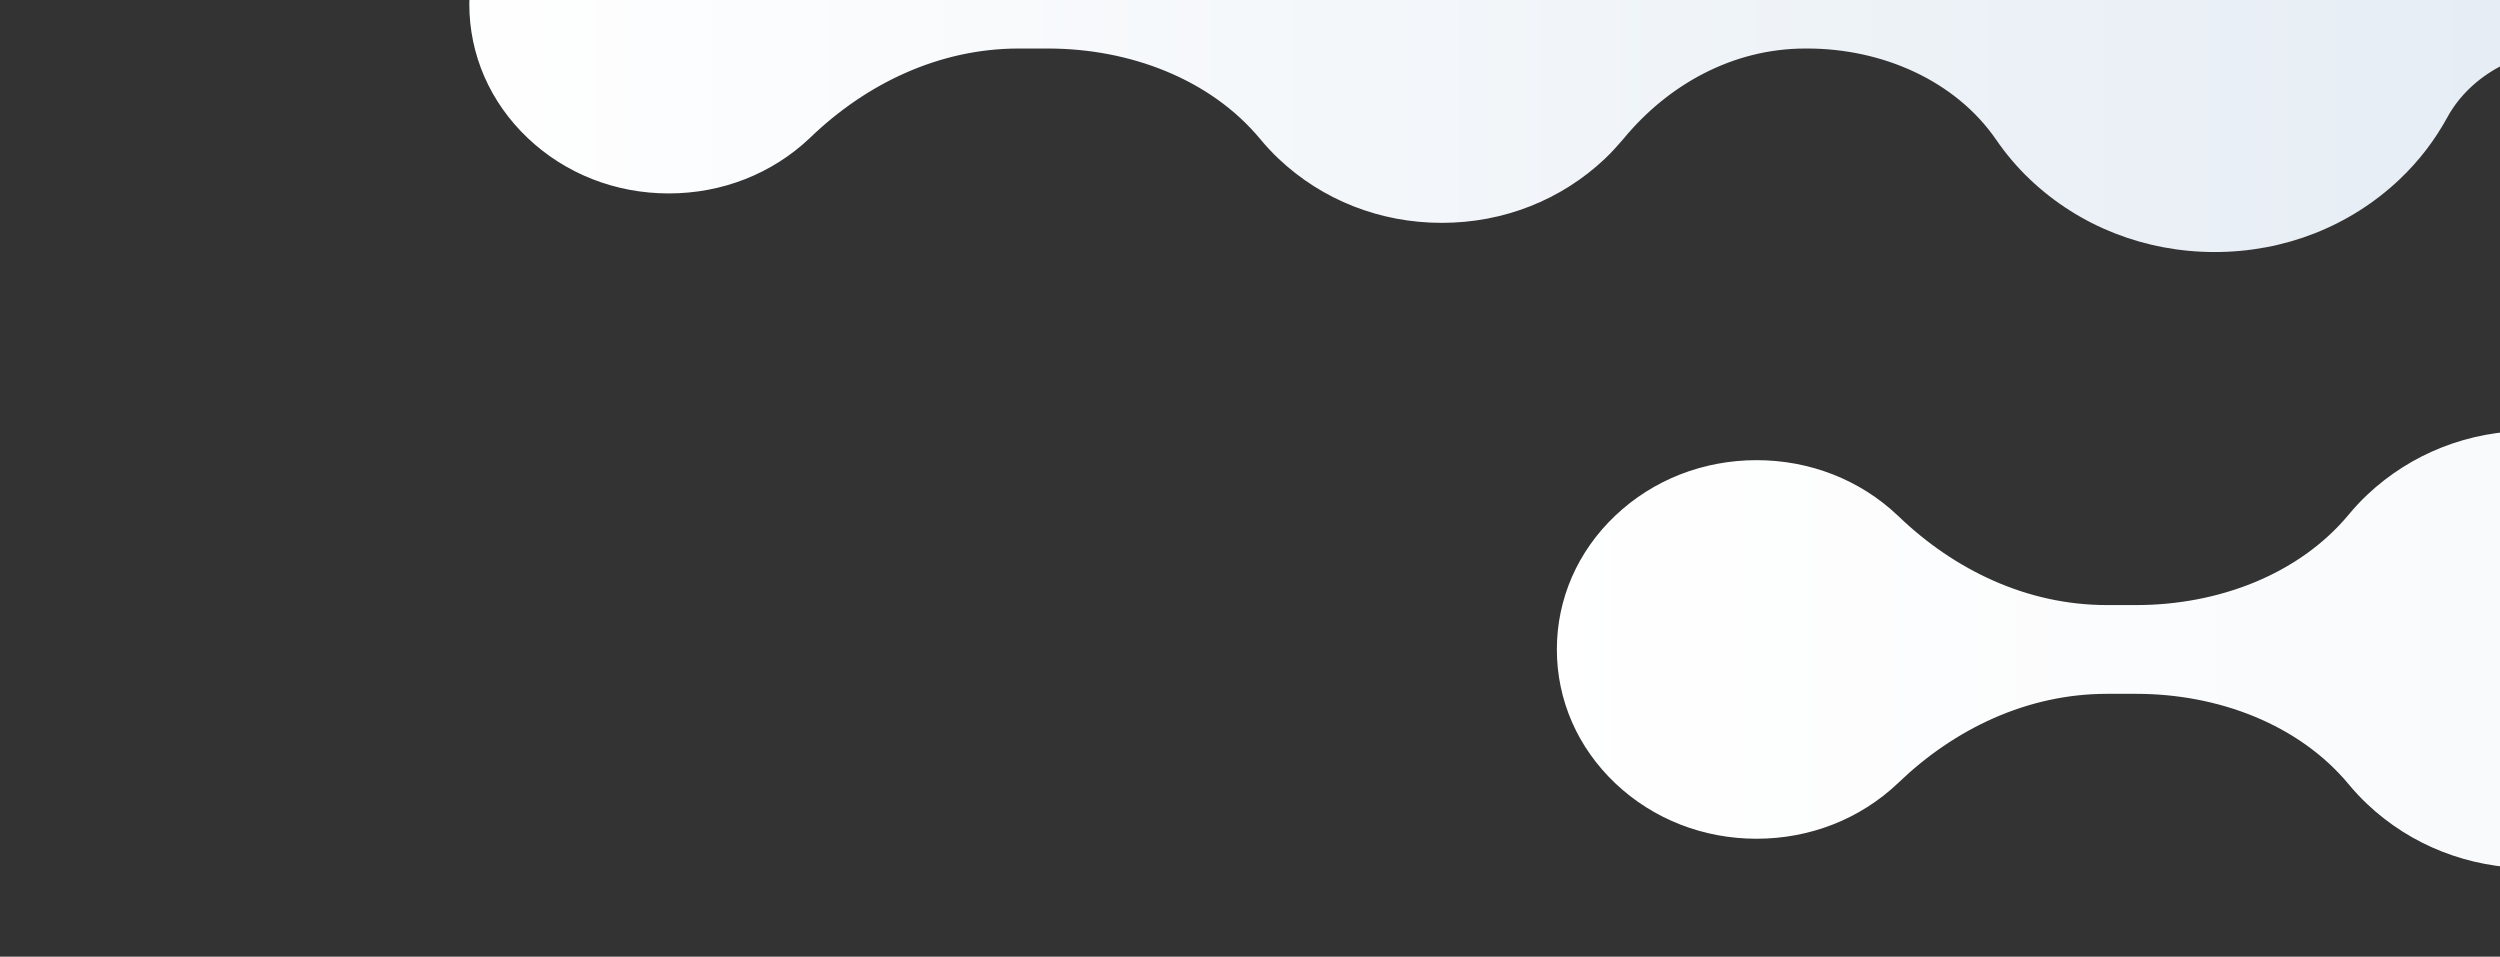 <svg width="554" height="212" viewBox="0 0 554 212" fill="none" xmlns="http://www.w3.org/2000/svg">
<rect x="0" y="0" width="554" height="212" fill="#333333" stroke="none"/>
<g clip-path="url(#clip0_801_4331)">
<path d="M1075.29 76C1056.14 76 1038.14 83.064 1024.56 95.941C1017.16 102.95 1011.72 111.155 1008.28 119.903C1004.9 128.487 996.184 134.193 986.497 134.193H986.038C976.179 134.193 967.179 128.759 963.453 120.174C960.3 112.948 955.657 106.264 949.638 100.505C937.371 88.877 921.092 82.52 903.78 82.52C886.469 82.52 870.189 88.932 857.922 100.505C853.05 105.123 849.095 110.394 846.057 116.045C840.382 126.803 829.49 134.138 816.822 134.138H812.007C800.37 134.138 789.078 128.542 783.747 118.707C781.11 113.817 777.613 109.199 773.257 105.069C762.308 94.691 747.748 88.986 732.271 88.986C716.794 88.986 702.234 94.691 691.286 105.069C688.419 107.786 685.897 110.774 683.776 113.871C674.719 127.02 658.44 134.084 641.874 134.084H641.415C625.25 134.084 610.919 126.042 601.003 113.98C599.741 112.459 598.423 110.992 596.933 109.633C587.245 100.505 574.462 95.452 560.762 95.452C547.062 95.452 534.279 100.505 524.592 109.633C523.101 111.046 521.783 112.459 520.522 113.98C509.401 127.401 491.402 134.084 473.403 134.084H466.868C449.212 134.084 433.105 126.314 420.723 114.415C420.666 114.36 420.608 114.306 420.551 114.252C412.182 106.319 401.061 101.972 389.253 101.972C377.445 101.972 366.324 106.319 357.955 114.252C349.586 122.185 345 132.726 345 143.918C345 155.111 349.586 165.652 357.955 173.585C366.324 181.518 377.445 185.865 389.253 185.865C401.061 185.865 412.182 181.518 420.551 173.585C420.608 173.531 420.666 173.477 420.723 173.422C433.105 161.523 449.27 153.753 466.868 153.753H473.403C491.402 153.753 509.401 160.436 520.522 173.857C521.783 175.378 523.101 176.791 524.592 178.204C534.279 187.332 547.062 192.385 560.762 192.385C574.462 192.385 587.245 187.332 596.933 178.204C598.423 176.791 599.741 175.324 601.003 173.857C610.919 161.795 625.307 153.753 641.415 153.753H641.874C658.44 153.753 674.719 160.817 683.776 173.966C685.897 177.063 688.419 180.051 691.286 182.768C702.234 193.146 716.794 198.851 732.271 198.851C747.748 198.851 762.308 193.146 773.314 182.714C777.671 178.584 781.11 174.02 783.804 169.13C789.135 159.295 800.428 153.699 812.064 153.699H816.937C829.605 153.699 840.496 161.088 846.171 171.792C849.152 177.443 853.165 182.714 858.037 187.332C870.304 198.96 886.584 205.371 903.895 205.371C921.206 205.371 937.486 198.96 949.753 187.332C955.829 181.573 960.472 174.835 963.625 167.5C967.294 159.024 976.236 153.644 985.866 153.644C995.955 153.644 1004.95 159.567 1008.57 168.532C1012.18 177.497 1017.39 185.05 1024.62 191.896C1038.09 204.936 1056.09 212 1075.29 212C1098.1 212 1119.31 201.948 1133.24 184.126C1151.59 160.654 1151.59 127.401 1133.24 103.928C1119.31 86.052 1098.1 76 1075.23 76H1075.29Z" fill="url(#paint0_linear_801_4331)"/>
<path d="M833.379 -67C814.257 -67 796.28 -59.937 782.712 -47.059C775.326 -40.05 769.887 -31.845 766.452 -23.098C763.075 -14.513 754.372 -8.807 744.697 -8.807H744.239C734.392 -8.807 725.403 -14.241 721.682 -22.826C718.533 -30.052 713.896 -36.736 707.885 -42.495C695.633 -54.123 679.373 -60.48 662.084 -60.48C644.794 -60.48 628.535 -54.068 616.283 -42.495C611.416 -37.877 607.466 -32.606 604.432 -26.955C598.764 -16.197 587.886 -8.862 575.234 -8.862H570.425C558.803 -8.862 547.524 -14.458 542.2 -24.293C539.566 -29.183 536.074 -33.801 531.723 -37.931C520.788 -48.309 506.246 -54.014 490.788 -54.014C475.331 -54.014 460.789 -48.309 449.854 -37.931C446.991 -35.214 444.472 -32.226 442.354 -29.129C433.308 -15.98 417.049 -8.916 400.503 -8.916H400.045C383.901 -8.916 369.588 -16.958 359.683 -29.02C358.424 -30.541 357.107 -32.008 355.619 -33.367C345.943 -42.495 333.176 -47.548 319.493 -47.548C305.81 -47.548 293.043 -42.495 283.368 -33.367C281.879 -31.954 280.562 -30.541 279.303 -29.02C268.196 -15.599 250.219 -8.916 232.242 -8.916H225.716C208.083 -8.916 191.995 -16.686 179.629 -28.585C179.572 -28.64 179.514 -28.694 179.457 -28.748C171.098 -36.681 159.992 -41.028 148.198 -41.028C136.404 -41.028 125.297 -36.681 116.939 -28.748C108.58 -20.815 104 -10.274 104 0.918C104 12.111 108.58 22.652 116.939 30.585C125.297 38.518 136.404 42.865 148.198 42.865C159.992 42.865 171.098 38.518 179.457 30.585C179.514 30.531 179.572 30.477 179.629 30.422C191.995 18.523 208.14 10.753 225.716 10.753H232.242C250.219 10.753 268.196 17.436 279.303 30.857C280.562 32.378 281.879 33.791 283.368 35.204C293.043 44.332 305.81 49.385 319.493 49.385C333.176 49.385 345.943 44.332 355.619 35.204C357.107 33.791 358.424 32.324 359.683 30.857C369.588 18.795 383.958 10.753 400.045 10.753H400.503C417.049 10.753 433.308 17.817 442.354 30.966C444.472 34.063 446.991 37.051 449.854 39.768C460.789 50.146 475.331 55.851 490.788 55.851C506.246 55.851 520.788 50.146 531.78 39.714C536.131 35.584 539.566 31.02 542.257 26.13C547.581 16.295 558.86 10.699 570.482 10.699H575.348C588.001 10.699 598.878 18.088 604.546 28.792C607.523 34.443 611.531 39.714 616.397 44.332C628.649 55.96 644.908 62.371 662.198 62.371C679.488 62.371 695.747 55.96 707.999 44.332C714.068 38.572 718.705 31.835 721.854 24.5C725.518 16.024 734.449 10.644 744.067 10.644C754.143 10.644 763.132 16.567 766.739 25.532C770.345 34.497 775.555 42.05 782.769 48.896C796.223 61.937 814.2 69 833.379 69C856.165 69 877.348 58.948 891.26 41.126C909.58 17.654 909.58 -15.599 891.26 -39.072C877.348 -56.948 856.165 -67 833.322 -67H833.379Z" fill="url(#paint1_linear_801_4331)"/>
</g>
<defs>
<linearGradient id="paint0_linear_801_4331" x1="334.515" y1="143.985" x2="1364.63" y2="144.545" gradientUnits="userSpaceOnUse">
<stop stop-color="white"/>
<stop offset="1" stop-color="#E1E8F0"/>
</linearGradient>
<linearGradient id="paint1_linear_801_4331" x1="93.528" y1="0.985" x2="1122.36" y2="1.543" gradientUnits="userSpaceOnUse">
<stop stop-color="white"/>
<stop offset="1" stop-color="#C7D7E7"/>
</linearGradient>
<clipPath id="clip0_801_4331">
<rect width="554" height="212" fill="white" transform="matrix(-1 0 0 -1 554 212)"/>
</clipPath>
</defs>
</svg>

